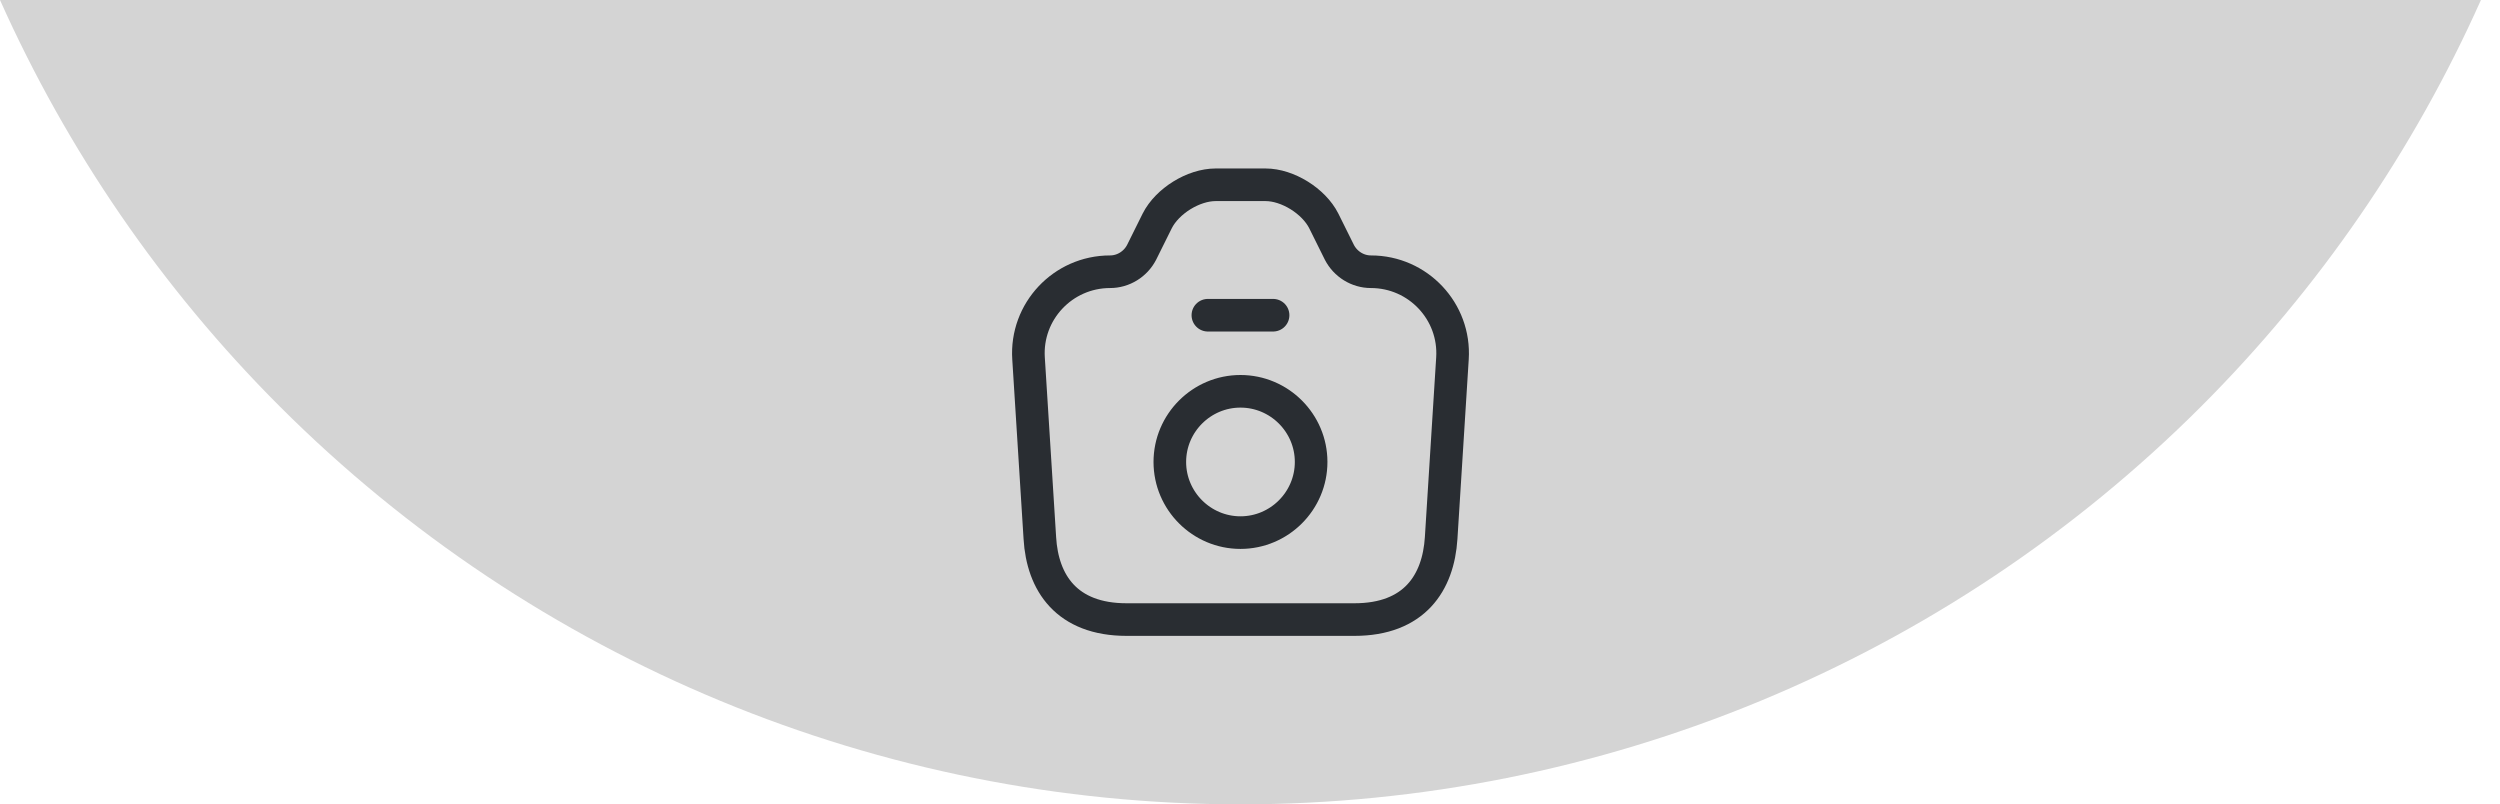 <svg width="115" height="37" viewBox="0 0 115 37" fill="none" xmlns="http://www.w3.org/2000/svg">
<path fill-rule="evenodd" clip-rule="evenodd" d="M-1.78511e-06 0C3.083 6.899 7.421 13.248 12.867 18.694C24.588 30.415 40.485 37 57.061 37C73.637 37 89.534 30.415 101.256 18.694C106.702 13.248 111.04 6.899 114.123 0H-1.78511e-06Z" fill="#D4D4D4"/>
<path d="M51.823 28.5H62.303C65.063 28.5 66.163 26.81 66.293 24.75L66.813 16.49C66.953 14.33 65.233 12.5 63.063 12.5C62.453 12.5 61.893 12.15 61.613 11.61L60.893 10.16C60.433 9.25 59.233 8.5 58.213 8.5H55.923C54.893 8.5 53.693 9.25 53.233 10.16L52.513 11.61C52.233 12.15 51.673 12.5 51.063 12.5C48.893 12.5 47.173 14.33 47.313 16.49L47.833 24.75C47.953 26.81 49.063 28.5 51.823 28.5Z" stroke="#292D32" stroke-width="1.5" stroke-linecap="round" stroke-linejoin="round"/>
<path d="M55.562 14.5H58.562" stroke="#292D32" stroke-width="1.5" stroke-linecap="round" stroke-linejoin="round"/>
<path d="M57.062 24.5C58.852 24.5 60.312 23.04 60.312 21.25C60.312 19.46 58.852 18 57.062 18C55.273 18 53.812 19.46 53.812 21.25C53.812 23.04 55.273 24.5 57.062 24.5Z" stroke="#292D32" stroke-width="1.5" stroke-linecap="round" stroke-linejoin="round"/>
</svg>
